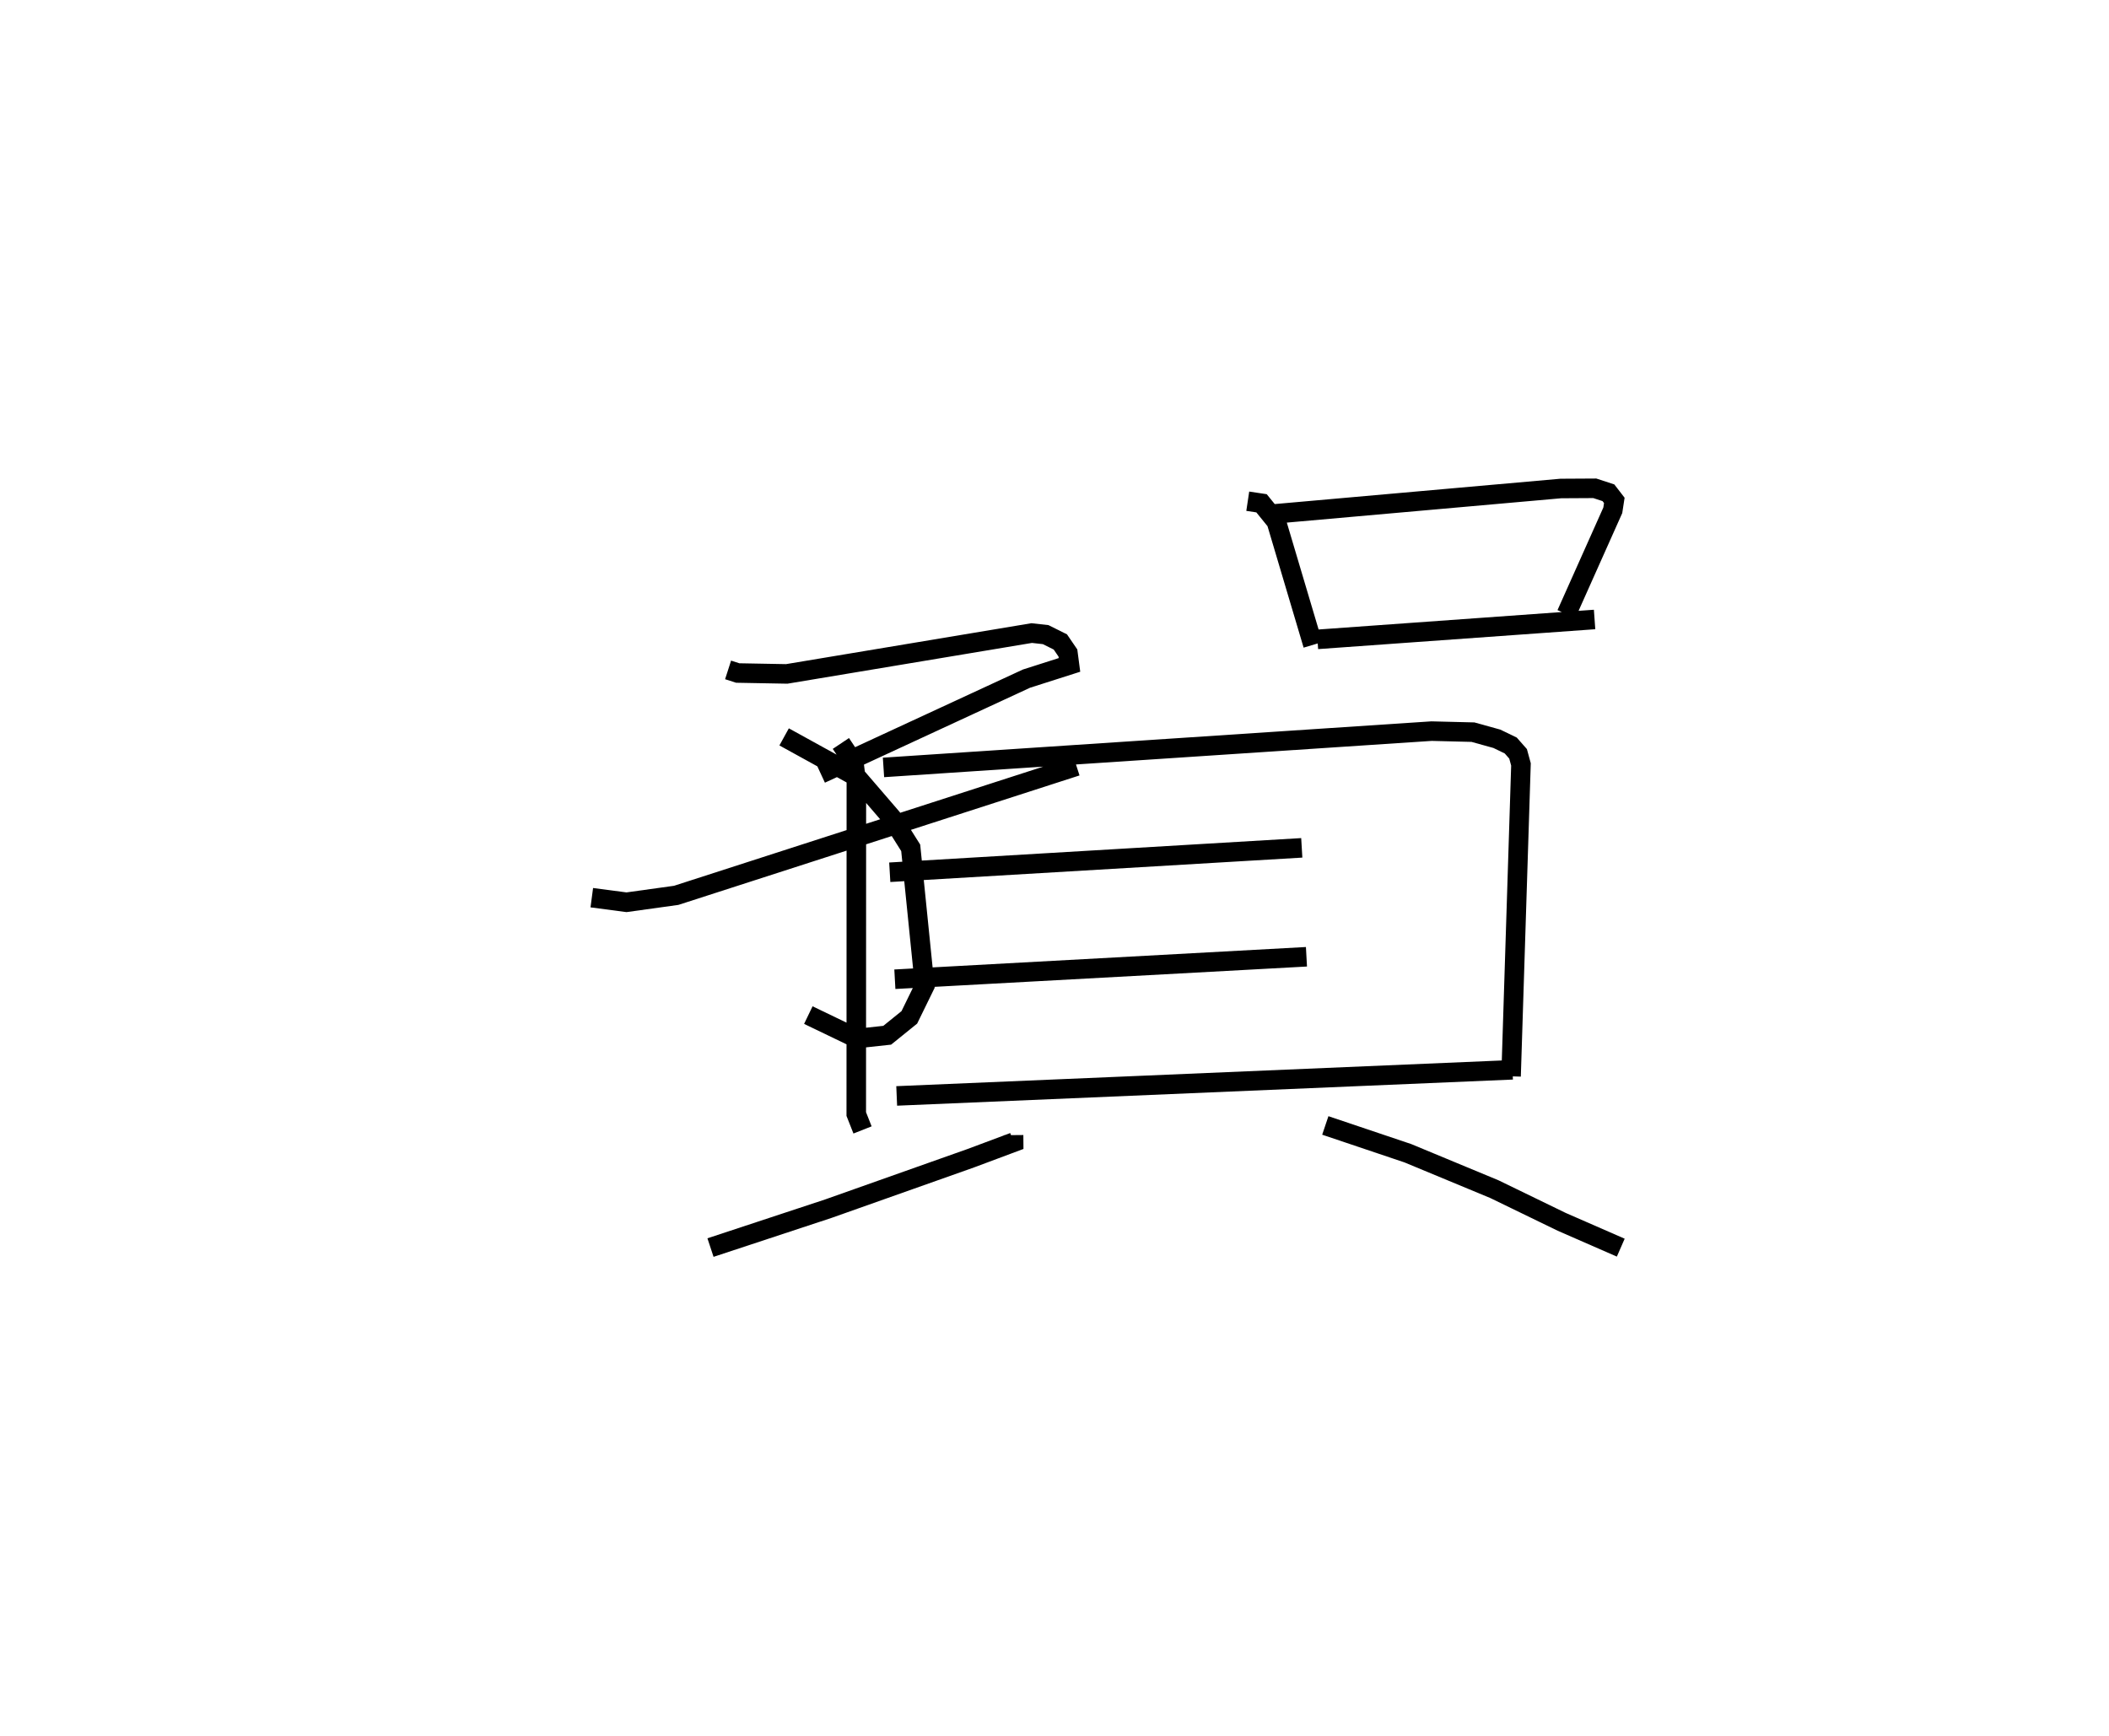 <?xml version="1.0" encoding="utf-8" ?>
<svg baseProfile="full" height="88.88" version="1.1" width="107.972" xmlns="http://www.w3.org/2000/svg" xmlns:ev="http://www.w3.org/2001/xml-events" xmlns:xlink="http://www.w3.org/1999/xlink"><defs /><rect fill="white" height="88.88" width="107.972" x="0" y="0" /><path d="M25,30.364 m0.0,0.0 m12.275,3.935 l0.494,0.159 2.51,0.046 l12.54,-2.091 0.715,0.08 l0.751,0.374 0.388,0.568 l0.08,0.608 -2.203,0.703 l-10.528,4.873 m-1.878,-1.891 l3.7,2.039 1.812,2.104 l0.968,1.538 0.715,7.073 l-0.785,1.606 -1.133,0.916 l-1.546,0.168 -2.492,-1.2 m-11.086,-6.011 l1.777,0.234 2.546,-0.354 l20.493,-6.615 m8.767,-13.564 l0.705,0.106 0.757,0.934 l1.877,6.314 m-2.115,-6.692 l14.802,-1.313 1.741,-0.01 l0.697,0.228 0.302,0.391 l-0.078,0.508 -2.374,5.313 m-12.747,1.294 l14.189,-1.018 m-38.587,6.348 l0.667,0.999 0.126,0.993 l-0.005,16.982 0.321,0.813 m1.073,-18.56 l28.059,-1.859 2.12,0.053 l1.225,0.34 0.709,0.344 l0.375,0.426 0.148,0.541 l-0.507,15.97 m-31.808,-10.448 l21.093,-1.25 m-20.832,6.727 l21.072,-1.15 m-20.978,7.125 l31.527,-1.338 m-25.543,3.344 l0.003,0.363 -2.202,0.823 l-7.295,2.584 -6.023,1.988 m31.476,-6.253 l4.226,1.423 4.428,1.838 l3.45,1.675 3.022,1.321 " fill="none" stroke="black" stroke-width="1" /></svg>